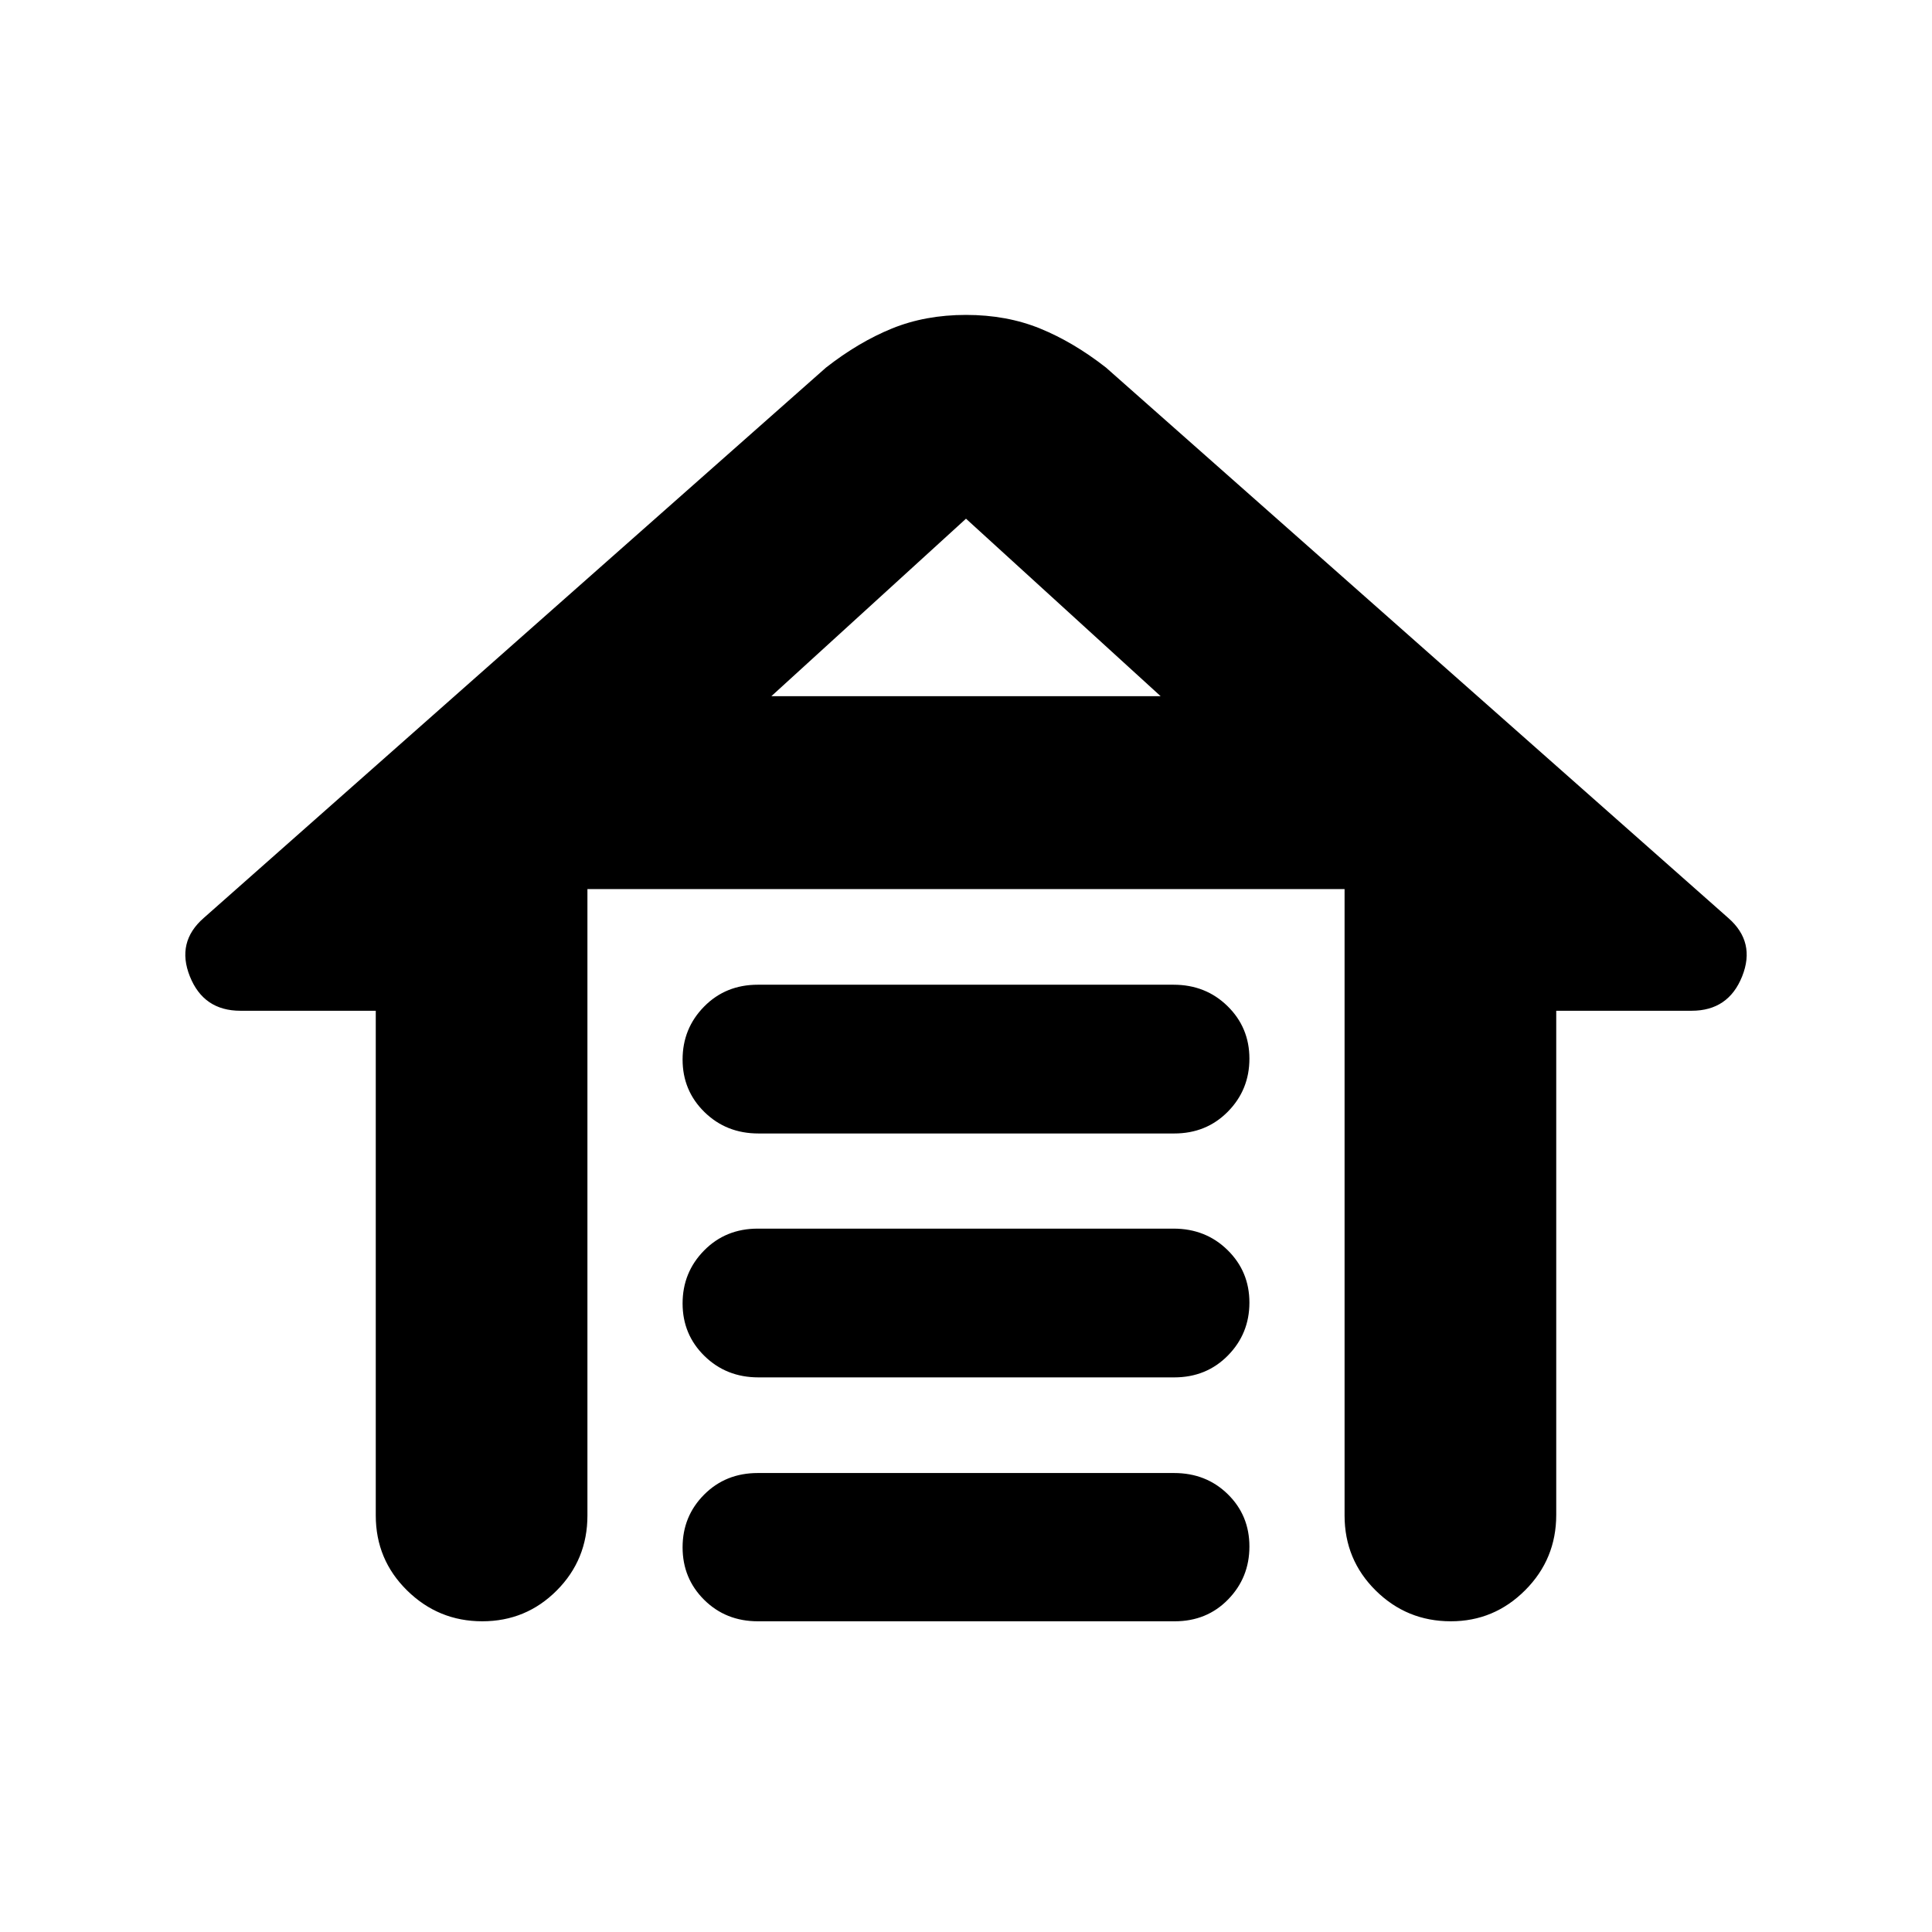 <svg xmlns="http://www.w3.org/2000/svg" height="20" viewBox="0 -960 960 960" width="20"><path d="M376.527-470.696H583.15q15.959 0 26.817 10.648 10.859 10.649 10.859 26.098 0 15.45-10.697 26.309-10.697 10.858-26.656 10.858H376.85q-15.959 0-26.817-10.648-10.859-10.648-10.859-26.098 0-15.449 10.697-26.308t26.656-10.859Zm0 121.196H583.15q15.959 0 26.817 10.648 10.859 10.648 10.859 26.098t-10.697 26.308q-10.697 10.859-26.656 10.859H376.85q-15.959 0-26.817-10.648-10.859-10.648-10.859-26.098t10.697-26.308q10.697-10.859 26.656-10.859Zm0 121.435h206.862q15.959 0 26.698 10.528 10.739 10.529 10.739 25.979 0 15.449-10.578 26.308-10.577 10.859-26.536 10.859H376.611q-15.959 0-26.698-10.649-10.739-10.648-10.739-26.097 0-15.45 10.697-26.189t26.656-10.739Zm-189.81 21.087v-250.783h-67.282q-18.268 0-25.09-17.076-6.823-17.076 6.894-29.033l309.217-273.5q16.214-12.669 32.781-19.41 16.567-6.742 36.763-6.742 20.196 0 36.763 6.742 16.567 6.741 32.781 19.41l309.217 273.5q13.717 11.957 6.895 29.033-6.823 17.076-25.091 17.076h-67.282v250.5q0 21.957-15.414 37.413-15.413 15.457-36.963 15.457-21.884 0-37.341-15.307-15.456-15.306-15.456-37.28v-311.24H291.891v311.24q0 21.974-15.246 37.28-15.246 15.307-37.01 15.307-21.765 0-37.341-15.307-15.577-15.306-15.577-37.28ZM480-702.261l-96.717 88.196h193.434L480-702.261Zm0 88.196h96.717-193.434H480Z"/></svg>